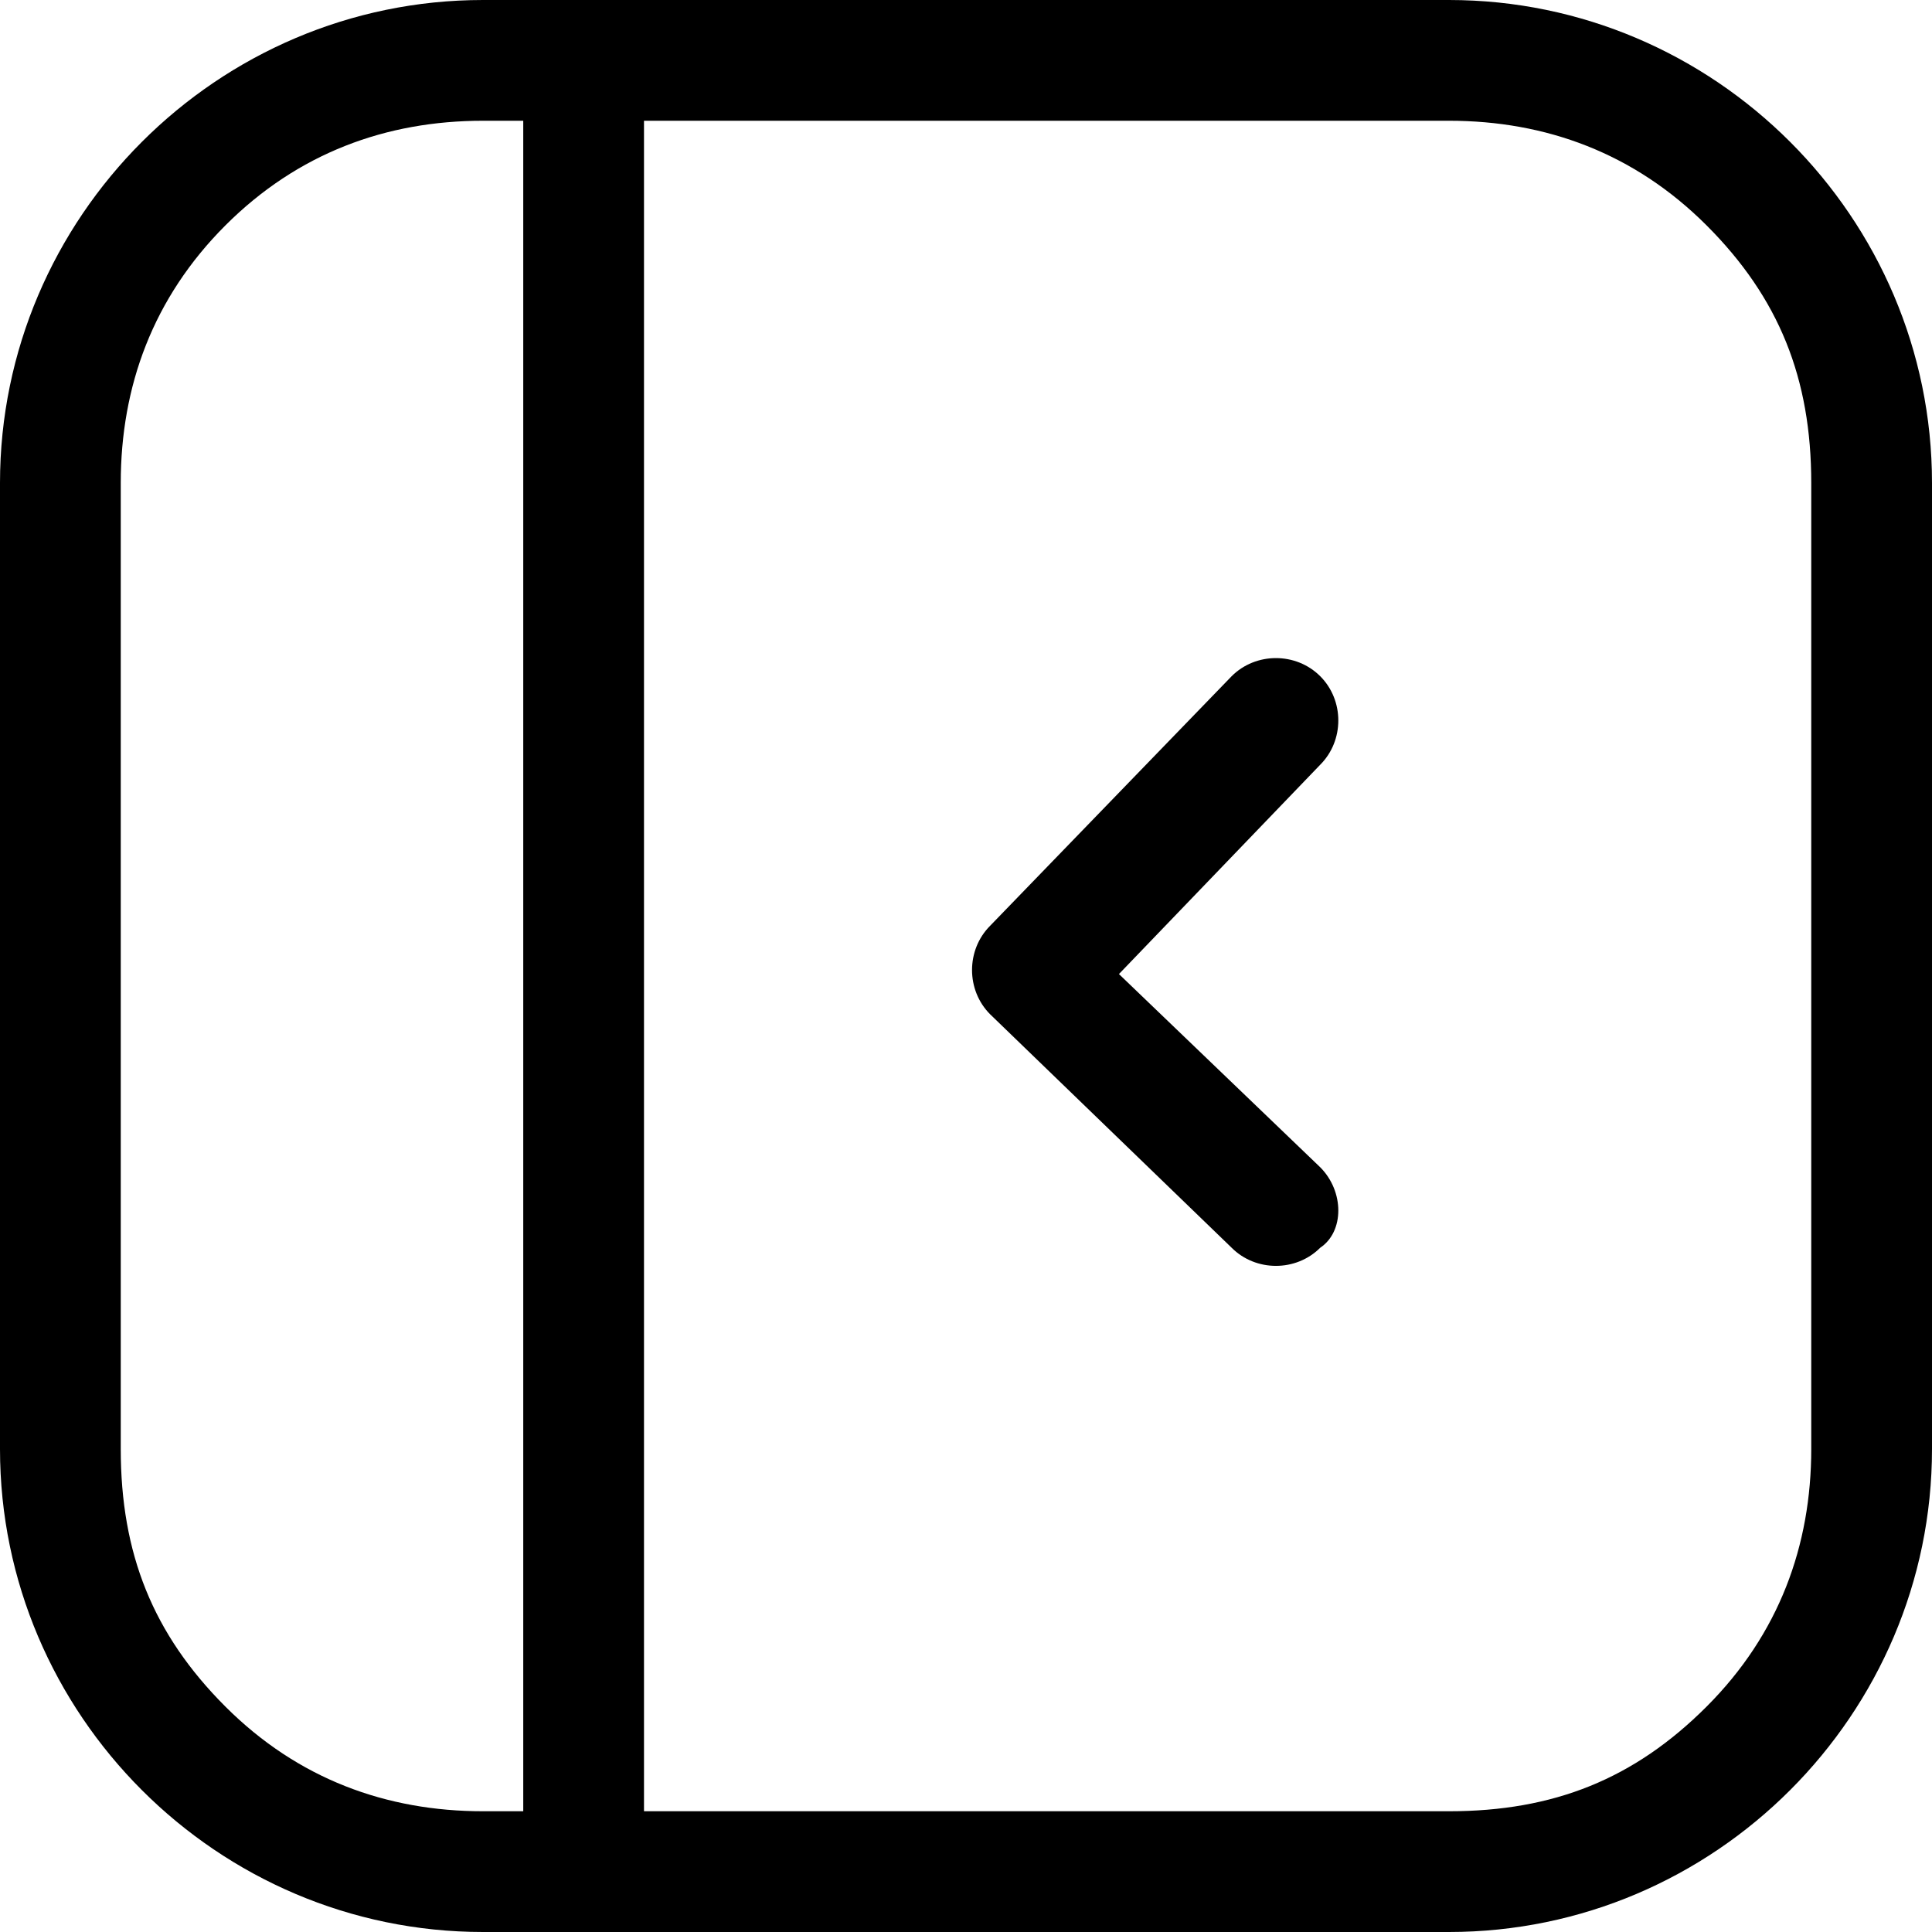 <svg t="1755324148406" fill="currentColor" viewBox="0 0 1024 1024" version="1.1" xmlns="http://www.w3.org/2000/svg" p-id="26171" width="200" height="200"><path d="M768 0H256C115.2 0 0 115.2 0 256v512c0 140.8 115.2 256 256 256h512c140.8 0 256-115.2 256-256V256c0-140.8-115.2-256-256-256zM119.467 904.533c-38.4-38.4-55.467-81.067-55.467-136.533V256c0-51.2 17.067-98.133 55.467-136.533 38.4-38.4 85.333-55.467 136.533-55.467h21.333v896H256c-51.2 0-98.133-17.067-136.533-55.467zM960 768c0 51.2-17.067 98.133-55.467 136.533-38.4 38.4-81.067 55.467-136.533 55.467H341.333v-896h426.667c51.2 0 98.133 17.067 136.533 55.467 38.4 38.4 55.467 81.067 55.467 136.533v512z" p-id="26172"></path><path d="M699.733 618.667l-106.667-102.4 106.667-110.933c12.8-12.8 12.8-34.133 0-46.933-12.8-12.8-34.133-12.8-46.933 0l-128 132.267c-12.8 12.8-12.8 34.133 0 46.933l128 123.733c12.8 12.8 34.133 12.8 46.933 0 12.8-8.533 12.8-29.867 0-42.667z" p-id="26173"></path></svg>